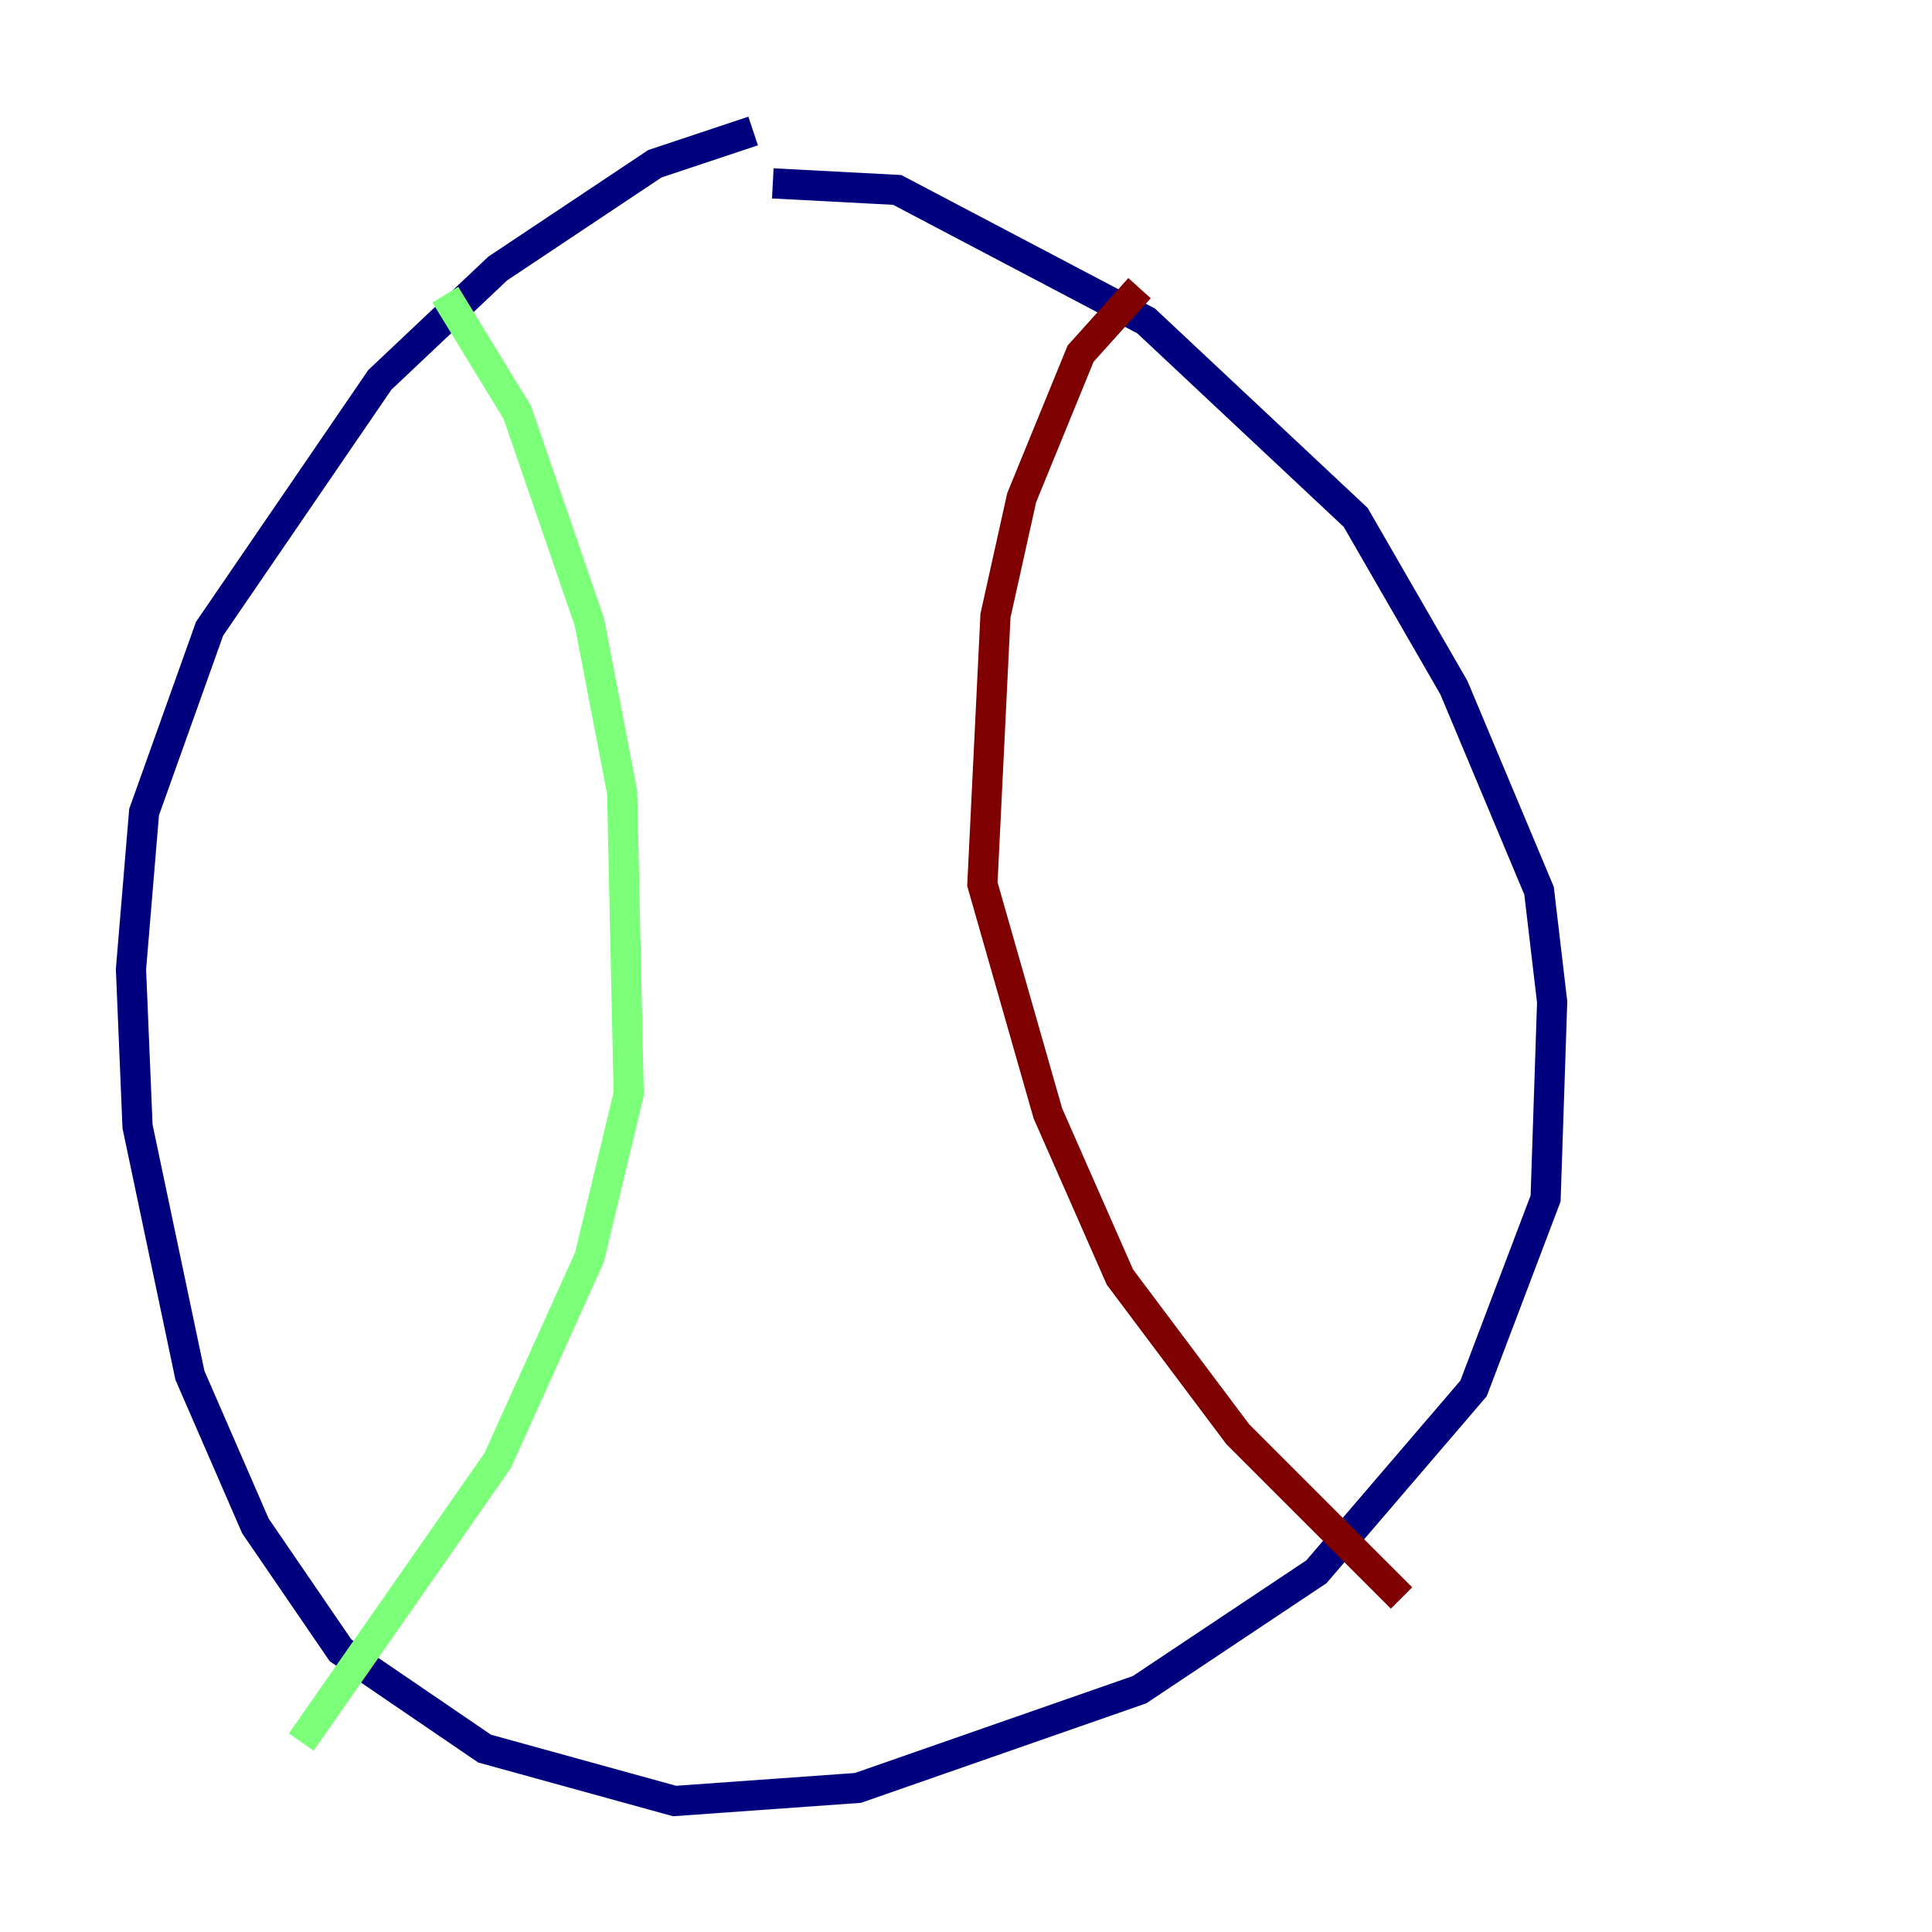 <?xml version="1.0" encoding="utf-8" ?>
<svg baseProfile="tiny" height="128" version="1.2" viewBox="0,0,128,128" width="128" xmlns="http://www.w3.org/2000/svg" xmlns:ev="http://www.w3.org/2001/xml-events" xmlns:xlink="http://www.w3.org/1999/xlink"><defs /><polyline fill="none" points="49.898,8.678 43.39,10.848 32.976,17.79 25.166,25.166 13.885,41.654 9.546,53.803 8.678,64.217 9.112,74.63 12.583,91.119 16.922,101.098 22.563,109.342 32.108,115.851 44.691,119.322 56.841,118.454 75.498,111.946 87.214,104.136 97.627,91.986 102.4,79.403 102.834,66.386 101.966,59.01 96.325,45.559 89.817,34.278 75.932,21.261 59.444,12.583 51.2,12.149" stroke="#00007f" stroke-width="2" /><polyline fill="none" points="29.505,19.525 34.278,27.336 39.051,41.22 41.22,52.502 41.654,72.461 39.051,83.308 32.976,96.759 19.959,115.417" stroke="#7cff79" stroke-width="2" /><polyline fill="none" points="75.498,19.091 71.593,23.43 67.688,32.976 65.953,40.786 65.085,58.576 69.424,73.763 74.197,84.61 82.007,95.024 92.854,105.871" stroke="#7f0000" stroke-width="2" /></svg>